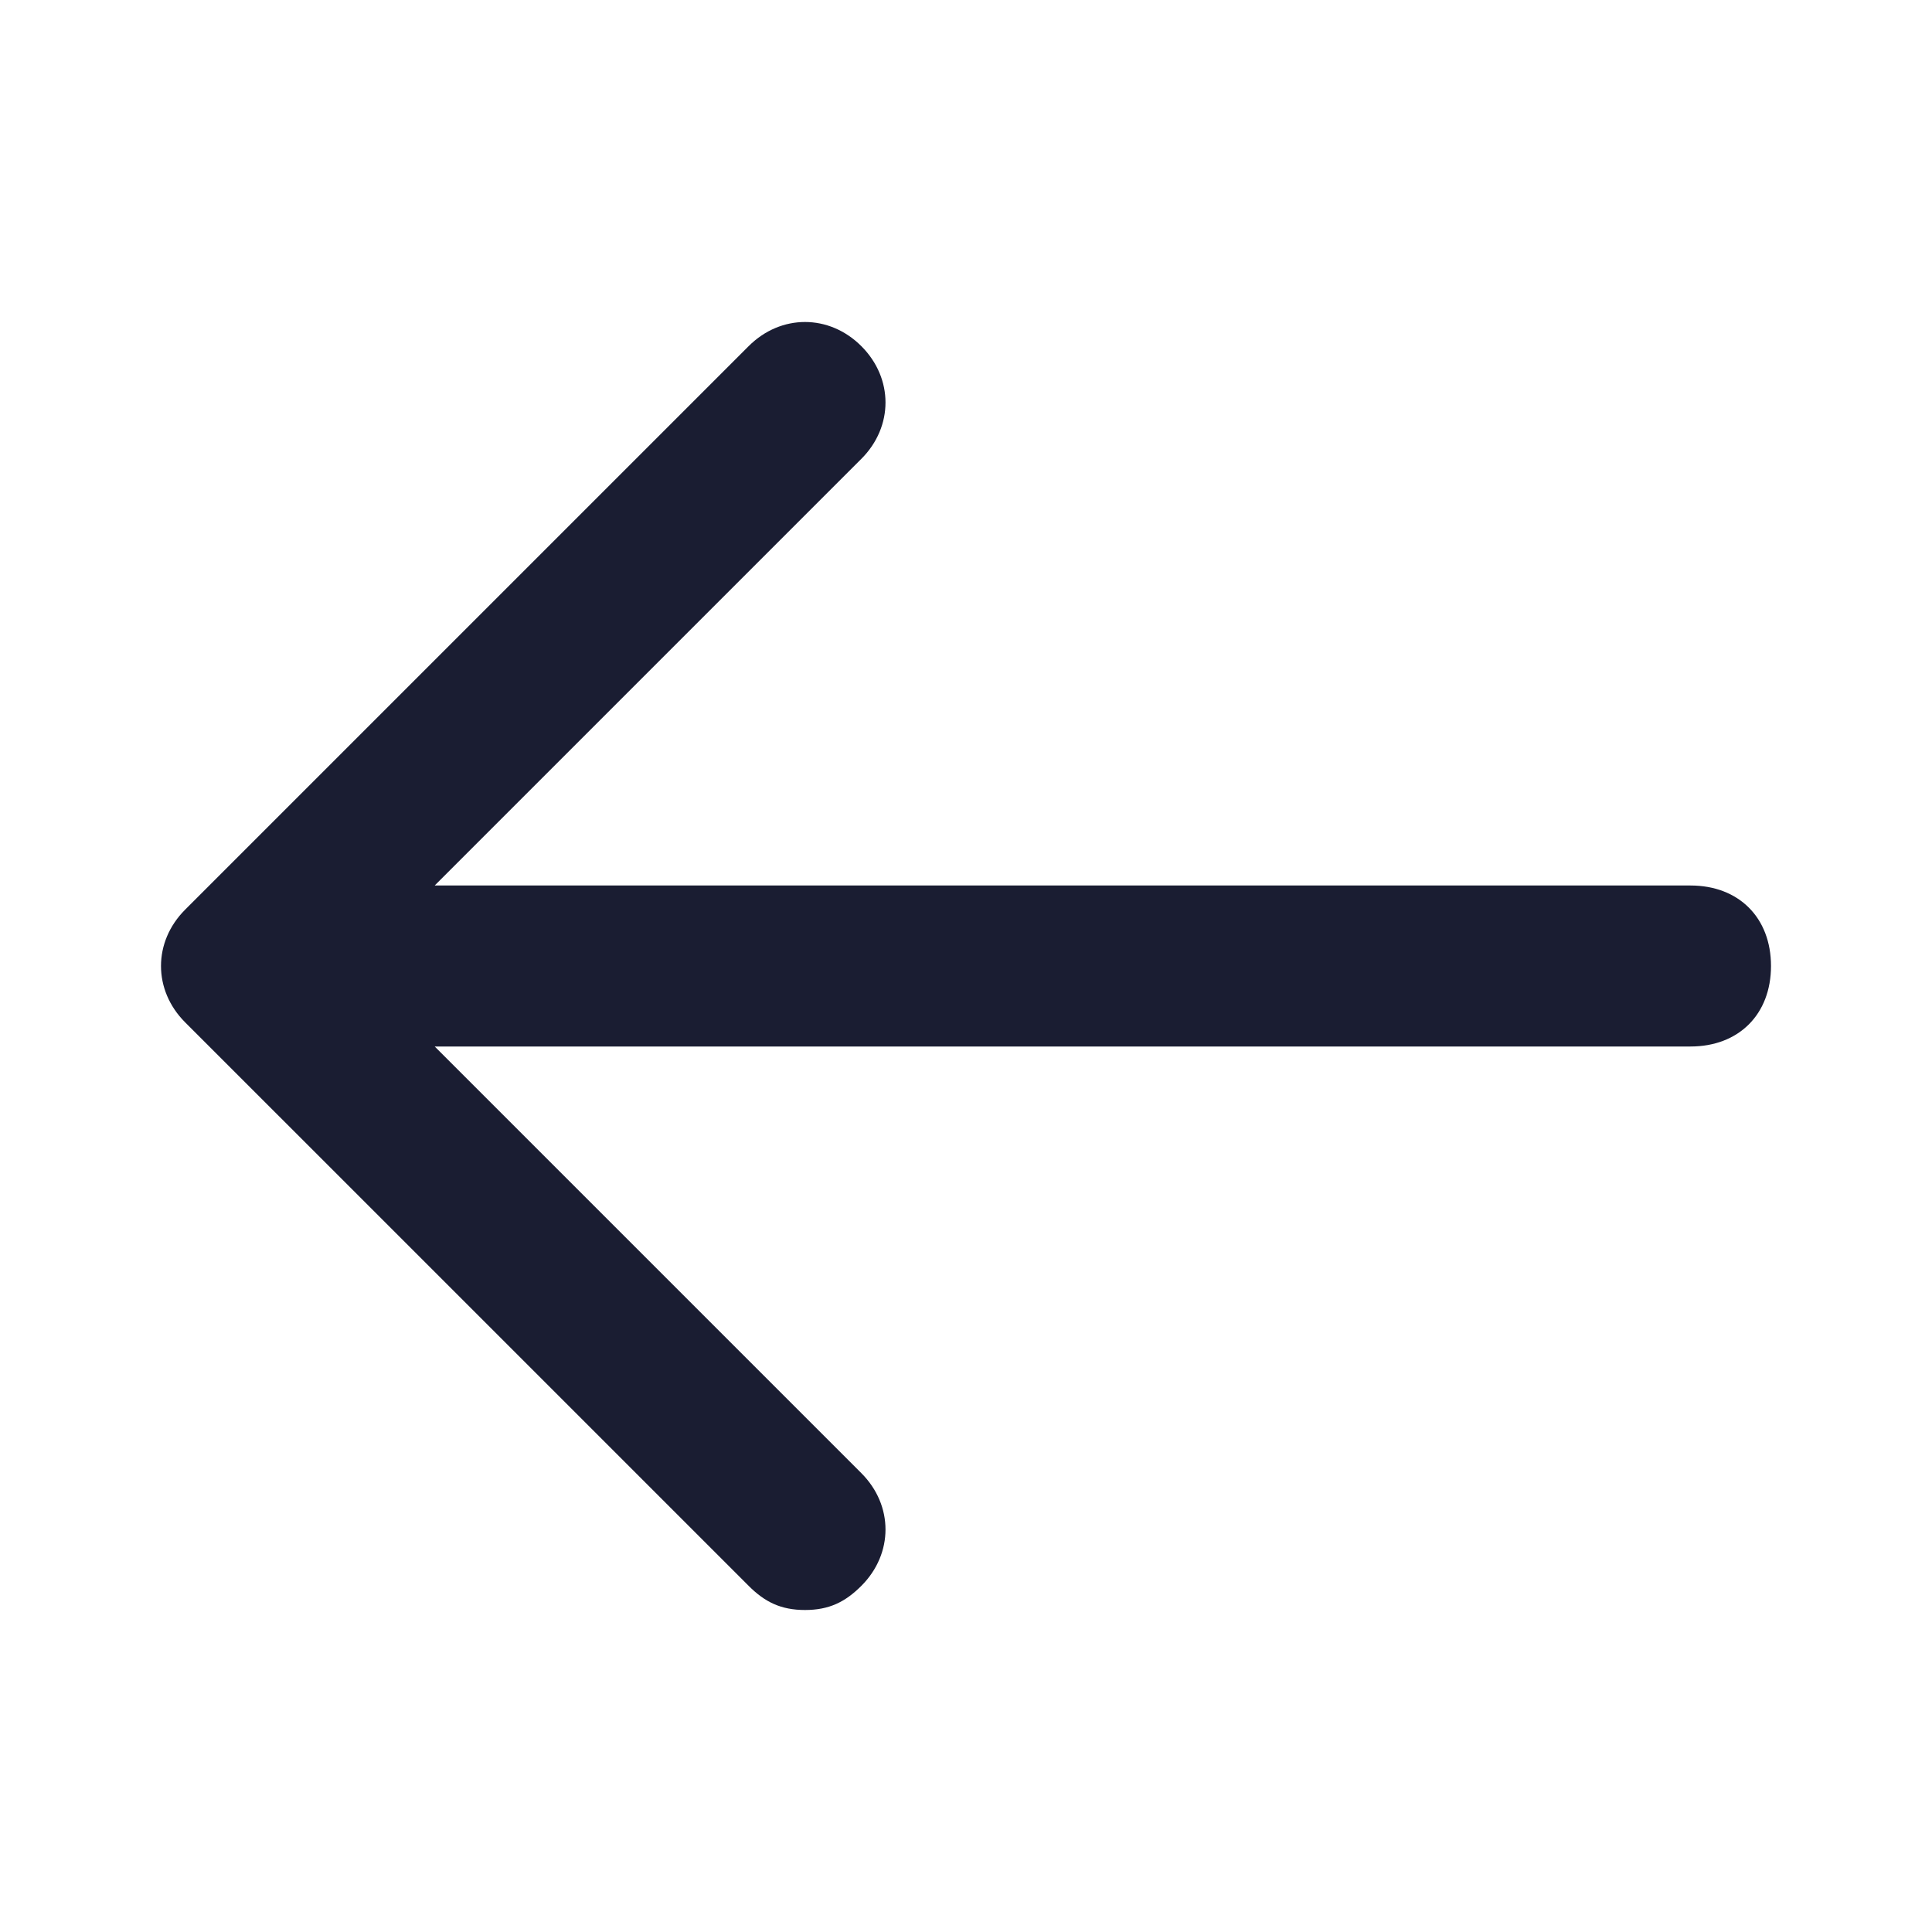 <svg width="24" height="24" viewBox="0 0 24 24" fill="none" xmlns="http://www.w3.org/2000/svg">
<g id="Size=24px, Type=Back, Menu=Other">
<g id="Frame" clip-path="url(#clip0)">
<path id="Vector" d="M21 11H5.4L10.7 5.7C11.1 5.3 11.1 4.7 10.7 4.3C10.3 3.9 9.7 3.9 9.3 4.3L2.3 11.3C1.9 11.7 1.9 12.3 2.3 12.7L9.3 19.7C9.5 19.9 9.7 20 10 20C10.3 20 10.5 19.9 10.7 19.7C11.1 19.3 11.1 18.7 10.7 18.3L5.4 13H21C21.6 13 22 12.6 22 12C22 11.4 21.6 11 21 11Z" fill="#1A1D32"/>
</g>
</g>
<defs>
<clipPath id="clip0">
<rect width="20" height="16" fill="white" transform="translate(2 4)"/>
</clipPath>
</defs>
</svg>
